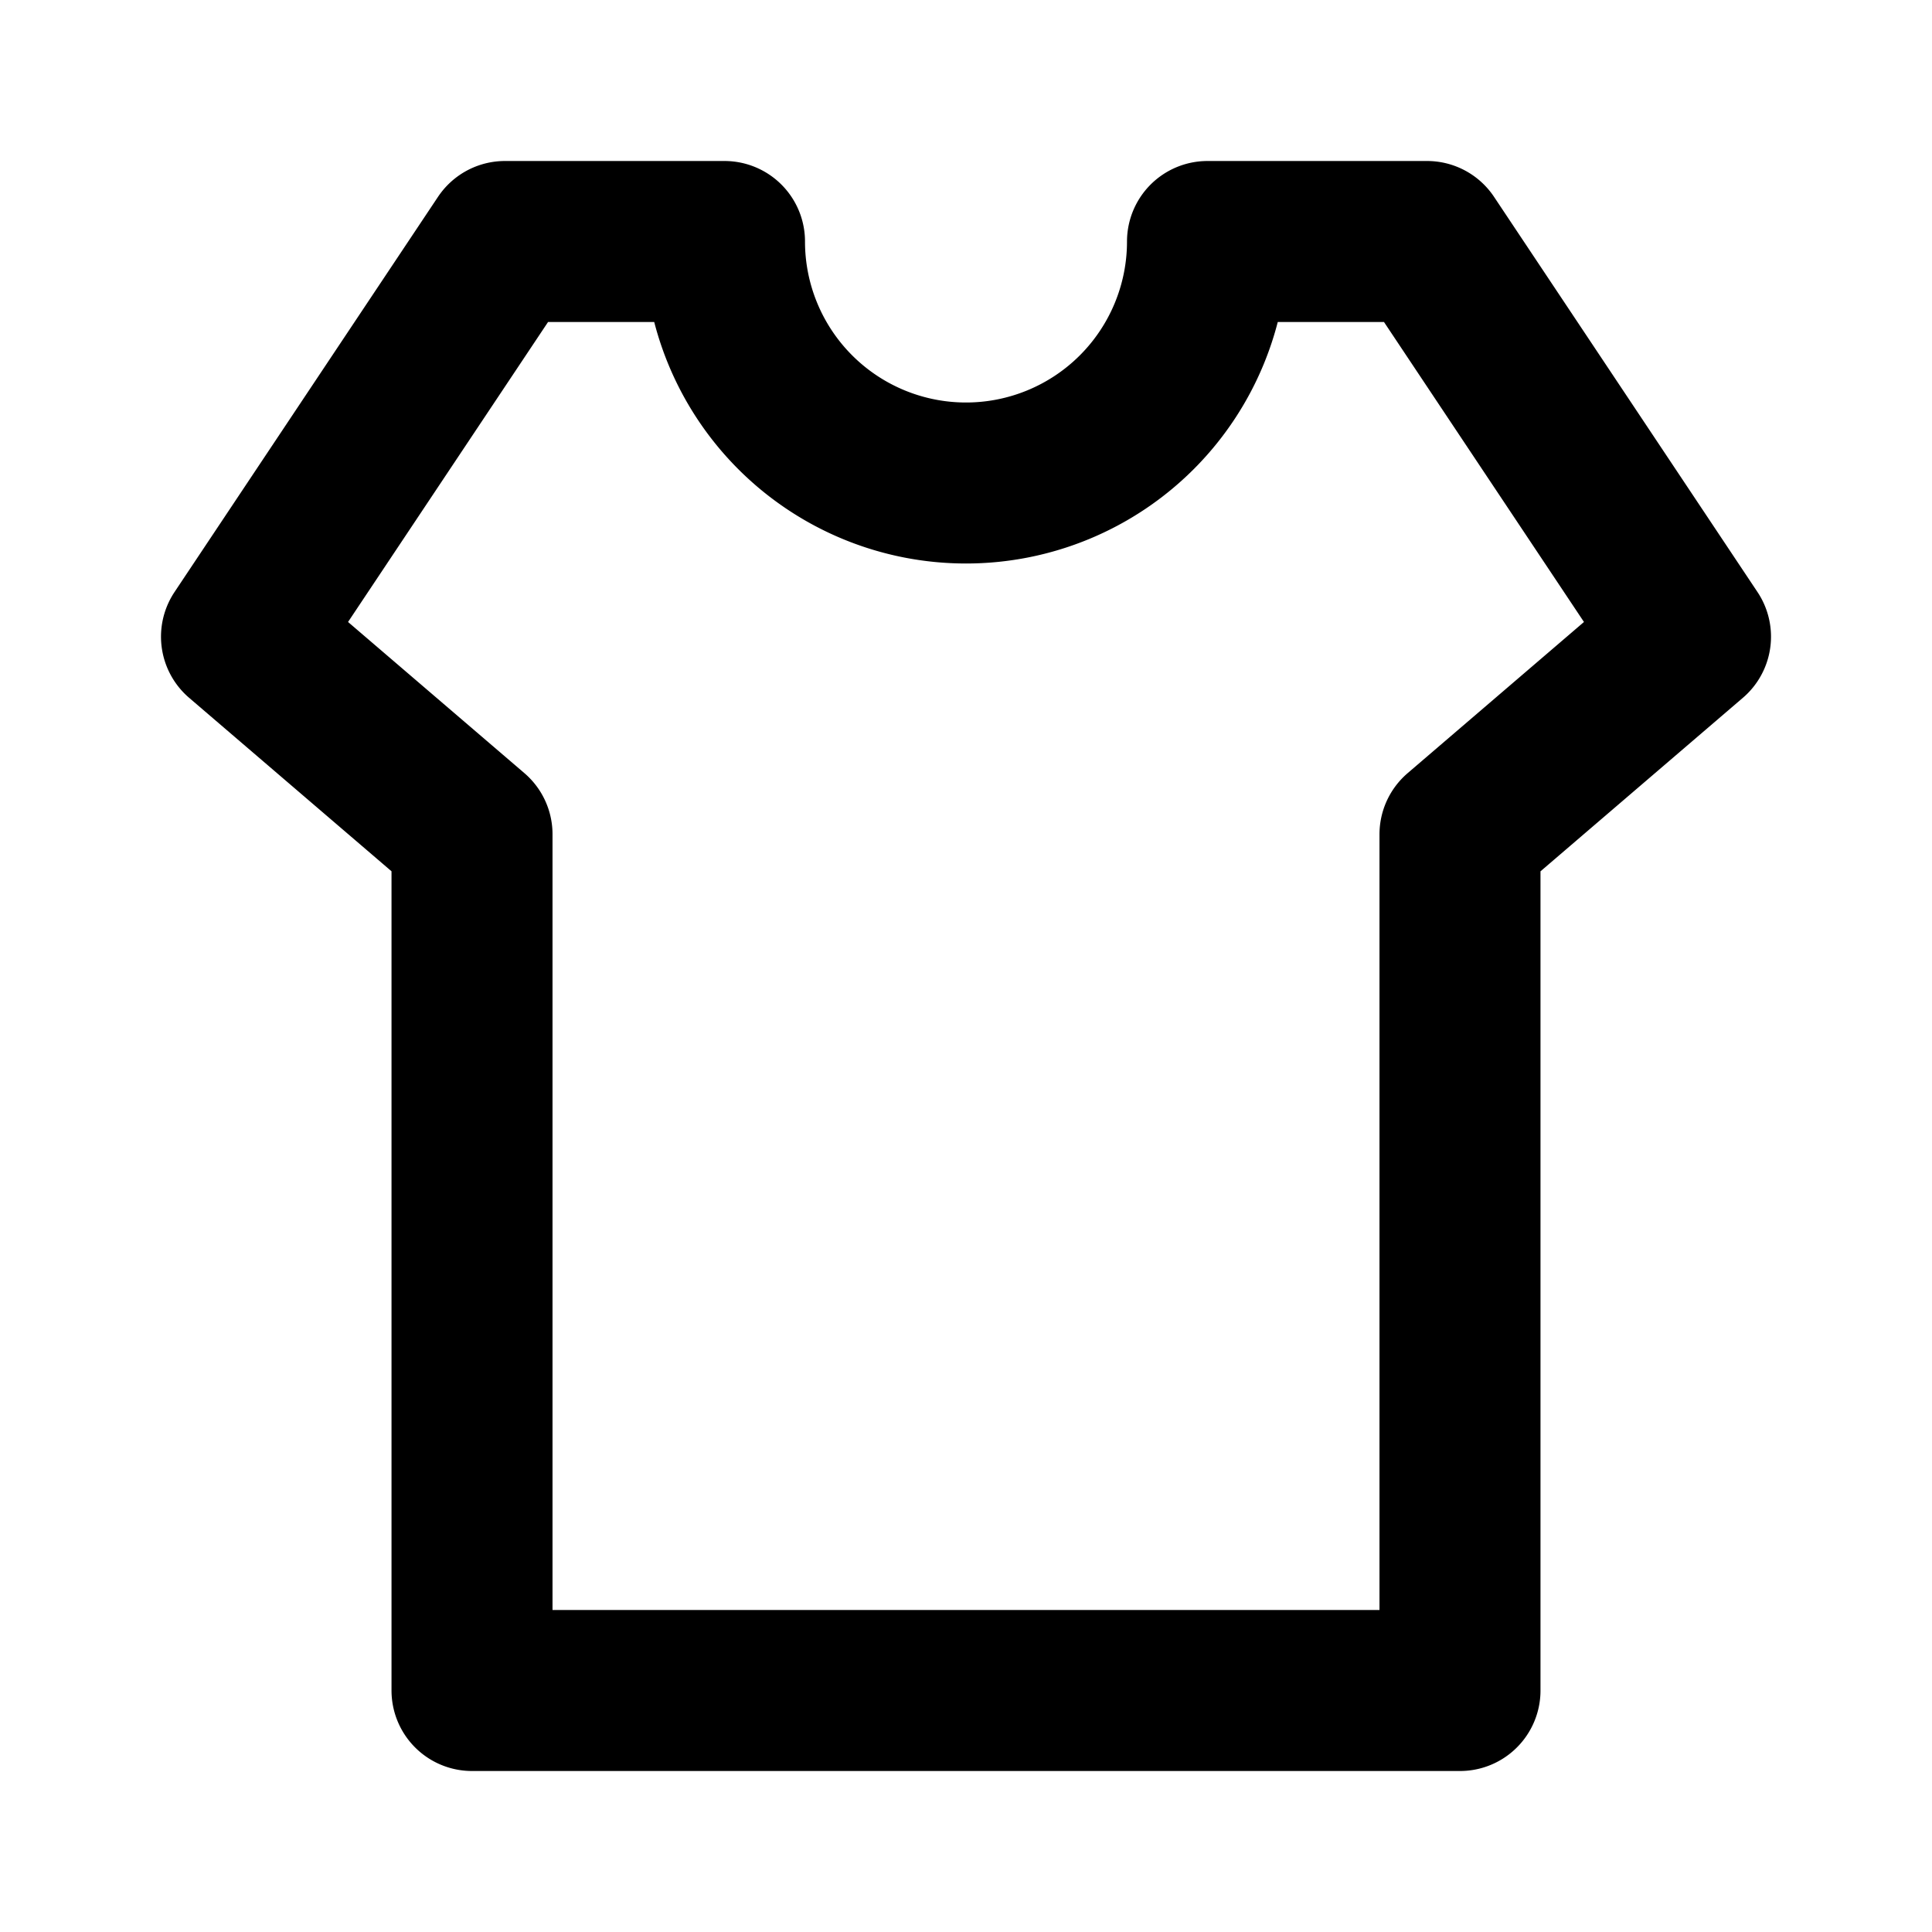 <svg viewBox="0 0 48 48" xmlns="http://www.w3.org/2000/svg"><path d="M18 6a6 6 0 0 0 12 0h5.455L42 15.818l-5.727 4.91V42H11.727V20.727L6 15.818 12.546 6H18Z" data-follow-stroke="currentColor" fill="none" stroke="currentColor" stroke-linejoin="round" stroke-width="4"/></svg>